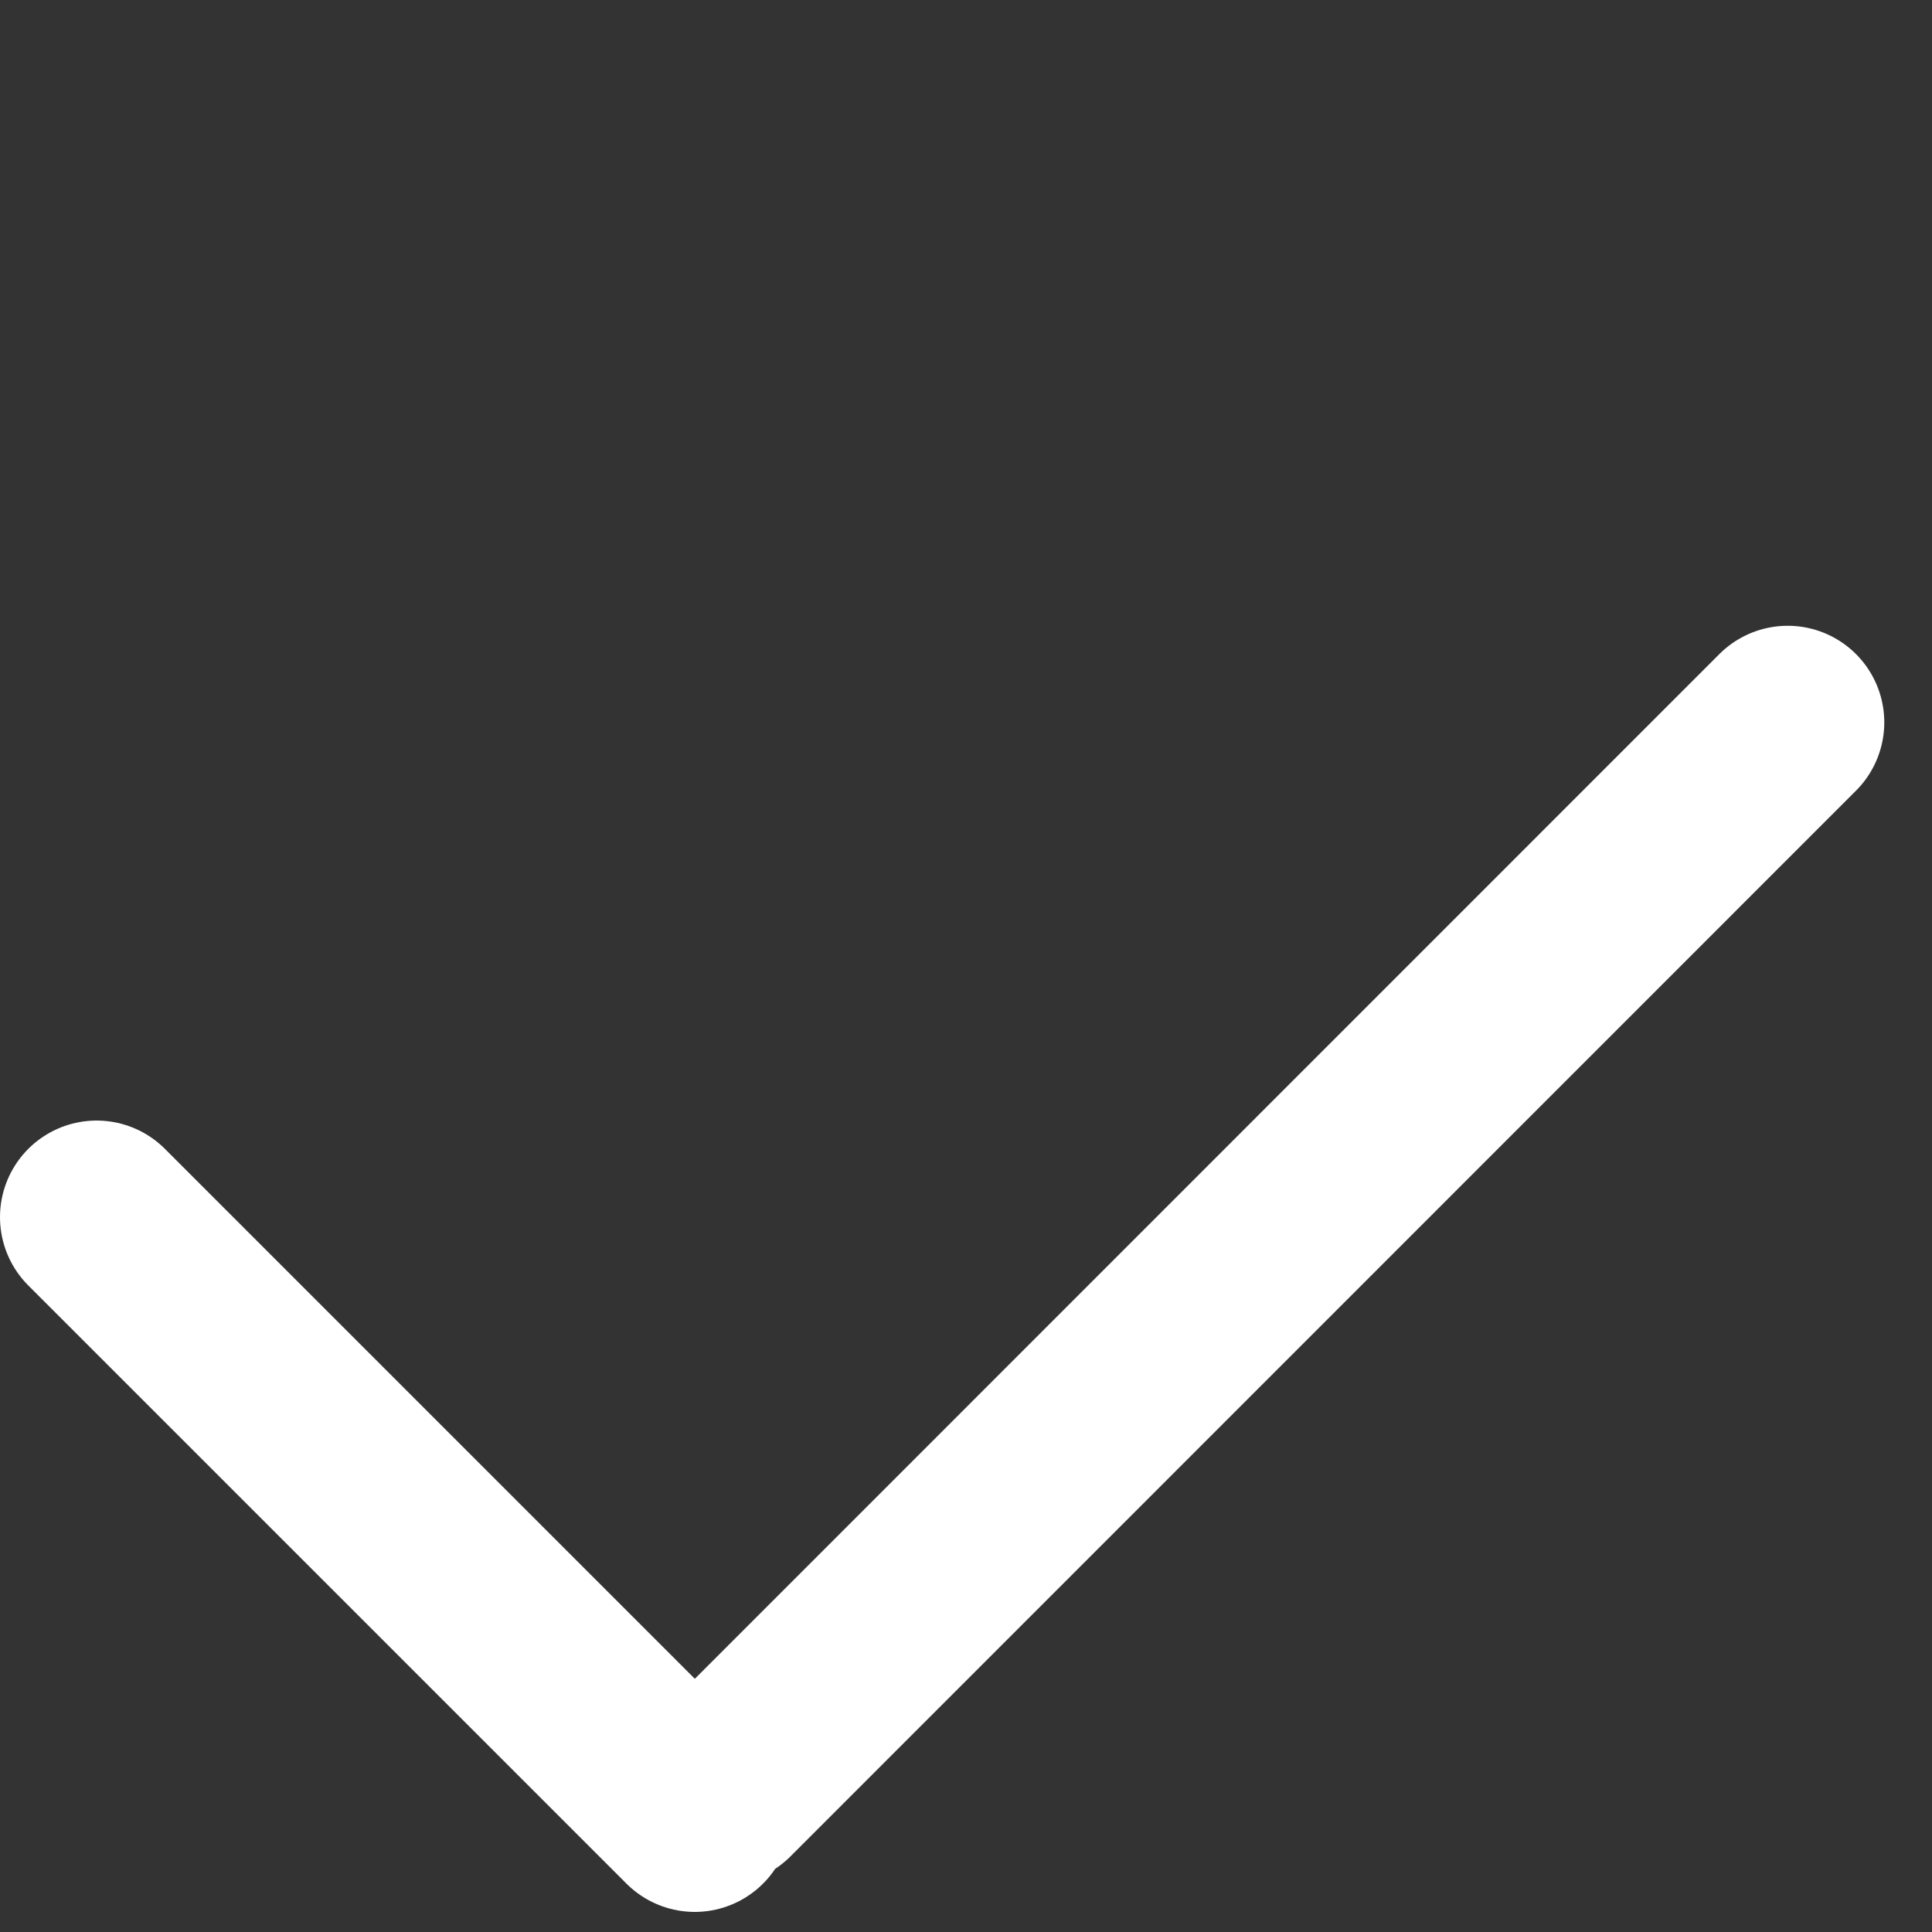 <svg width="10" height="10" viewBox="0 0 10 10" fill="none" xmlns="http://www.w3.org/2000/svg">
<rect x="0" y="0" width="10" height="10" fill="#333333" stroke="none"/>
<path d="M3.738 9.255L9.253 3.739M3.596 9.396L0.5 6.3" stroke="white" stroke-miterlimit="10" stroke-linecap="round" stroke-linejoin="round"/>
</svg>
